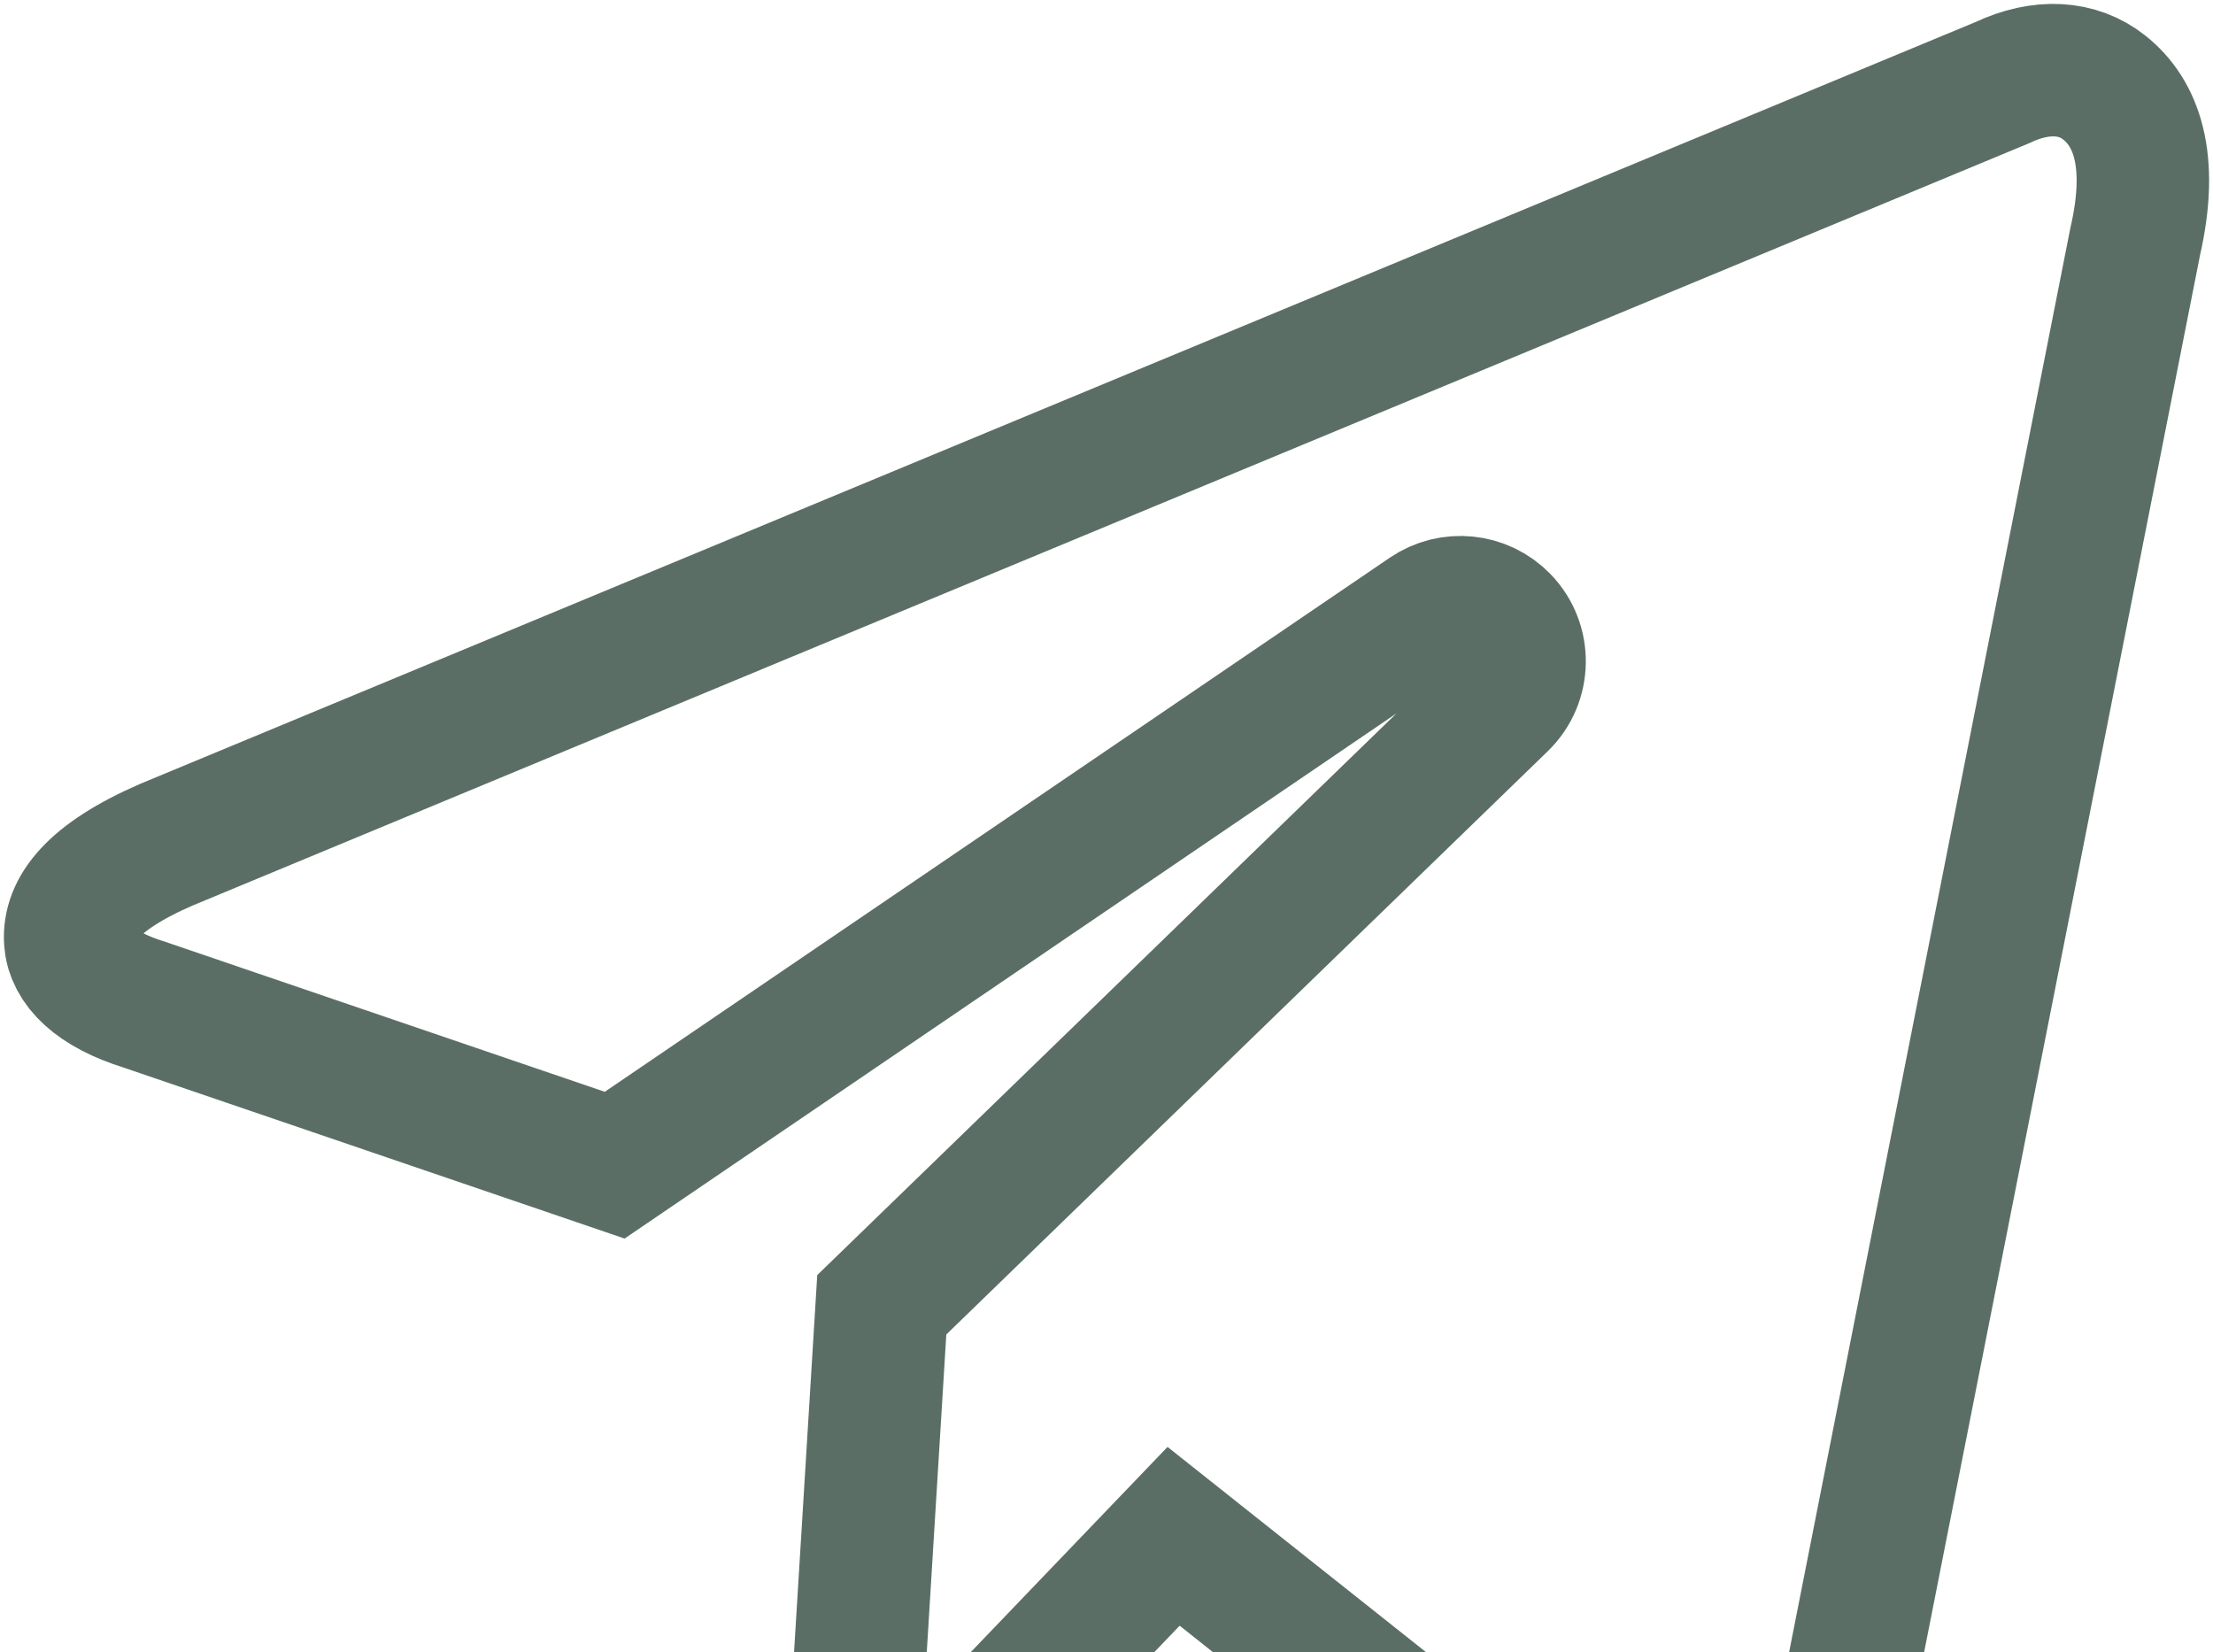 <?xml version="1.0" encoding="UTF-8"?>
<svg width="284px" height="212px" viewBox="0 0 284 212" version="1.1" xmlns="http://www.w3.org/2000/svg" xmlns:xlink="http://www.w3.org/1999/xlink">
    <!-- Generator: sketchtool 49 (51002) - http://www.bohemiancoding.com/sketch -->
    <title>8845718A-960B-4402-9B81-2469DBBD1CAB</title>
    <desc>Created with sketchtool.</desc>
    <defs></defs>
    <g id="Page-1" stroke="none" stroke-width="1" fill="none" fill-rule="evenodd">
        <g id="牛顿社区" transform="translate(-375, -98)" fill-rule="nonzero" stroke="#5A6E66" stroke-width="17">
            <g id="Bitmap" transform="translate(0, 50)">
                <g id="facebook-(1)" transform="translate(384, 46)">
                    <path d="M212.641,251 C214.125,251 215.442,250.744 216.648,250.21 C220.531,248.474 223.35,244.123 224.809,236.56 L265.014,33.009 C267.441,22.461 265.112,16.442 261.027,13.22 C257.679,10.565 253.014,10.205 247.951,12.609 L12.375,110.378 C2.669,114.591 -0.218,118.822 0.013,122.649 C0.192,125.9 3.231,128.964 9.492,130.903 L69.884,151.51 L174.141,80.587 C177.191,78.512 181.294,78.927 183.866,81.571 C186.788,84.576 186.718,89.377 183.708,92.295 L104.161,169.424 L100.035,236.488 C104.984,236.473 107.461,234.901 112.207,229.792 L141.611,199.132 L203.139,247.98 C206.437,249.894 209.735,251 212.641,251 Z" id="Shape"></path>
                </g>
            </g>
        </g>
    </g>
</svg>